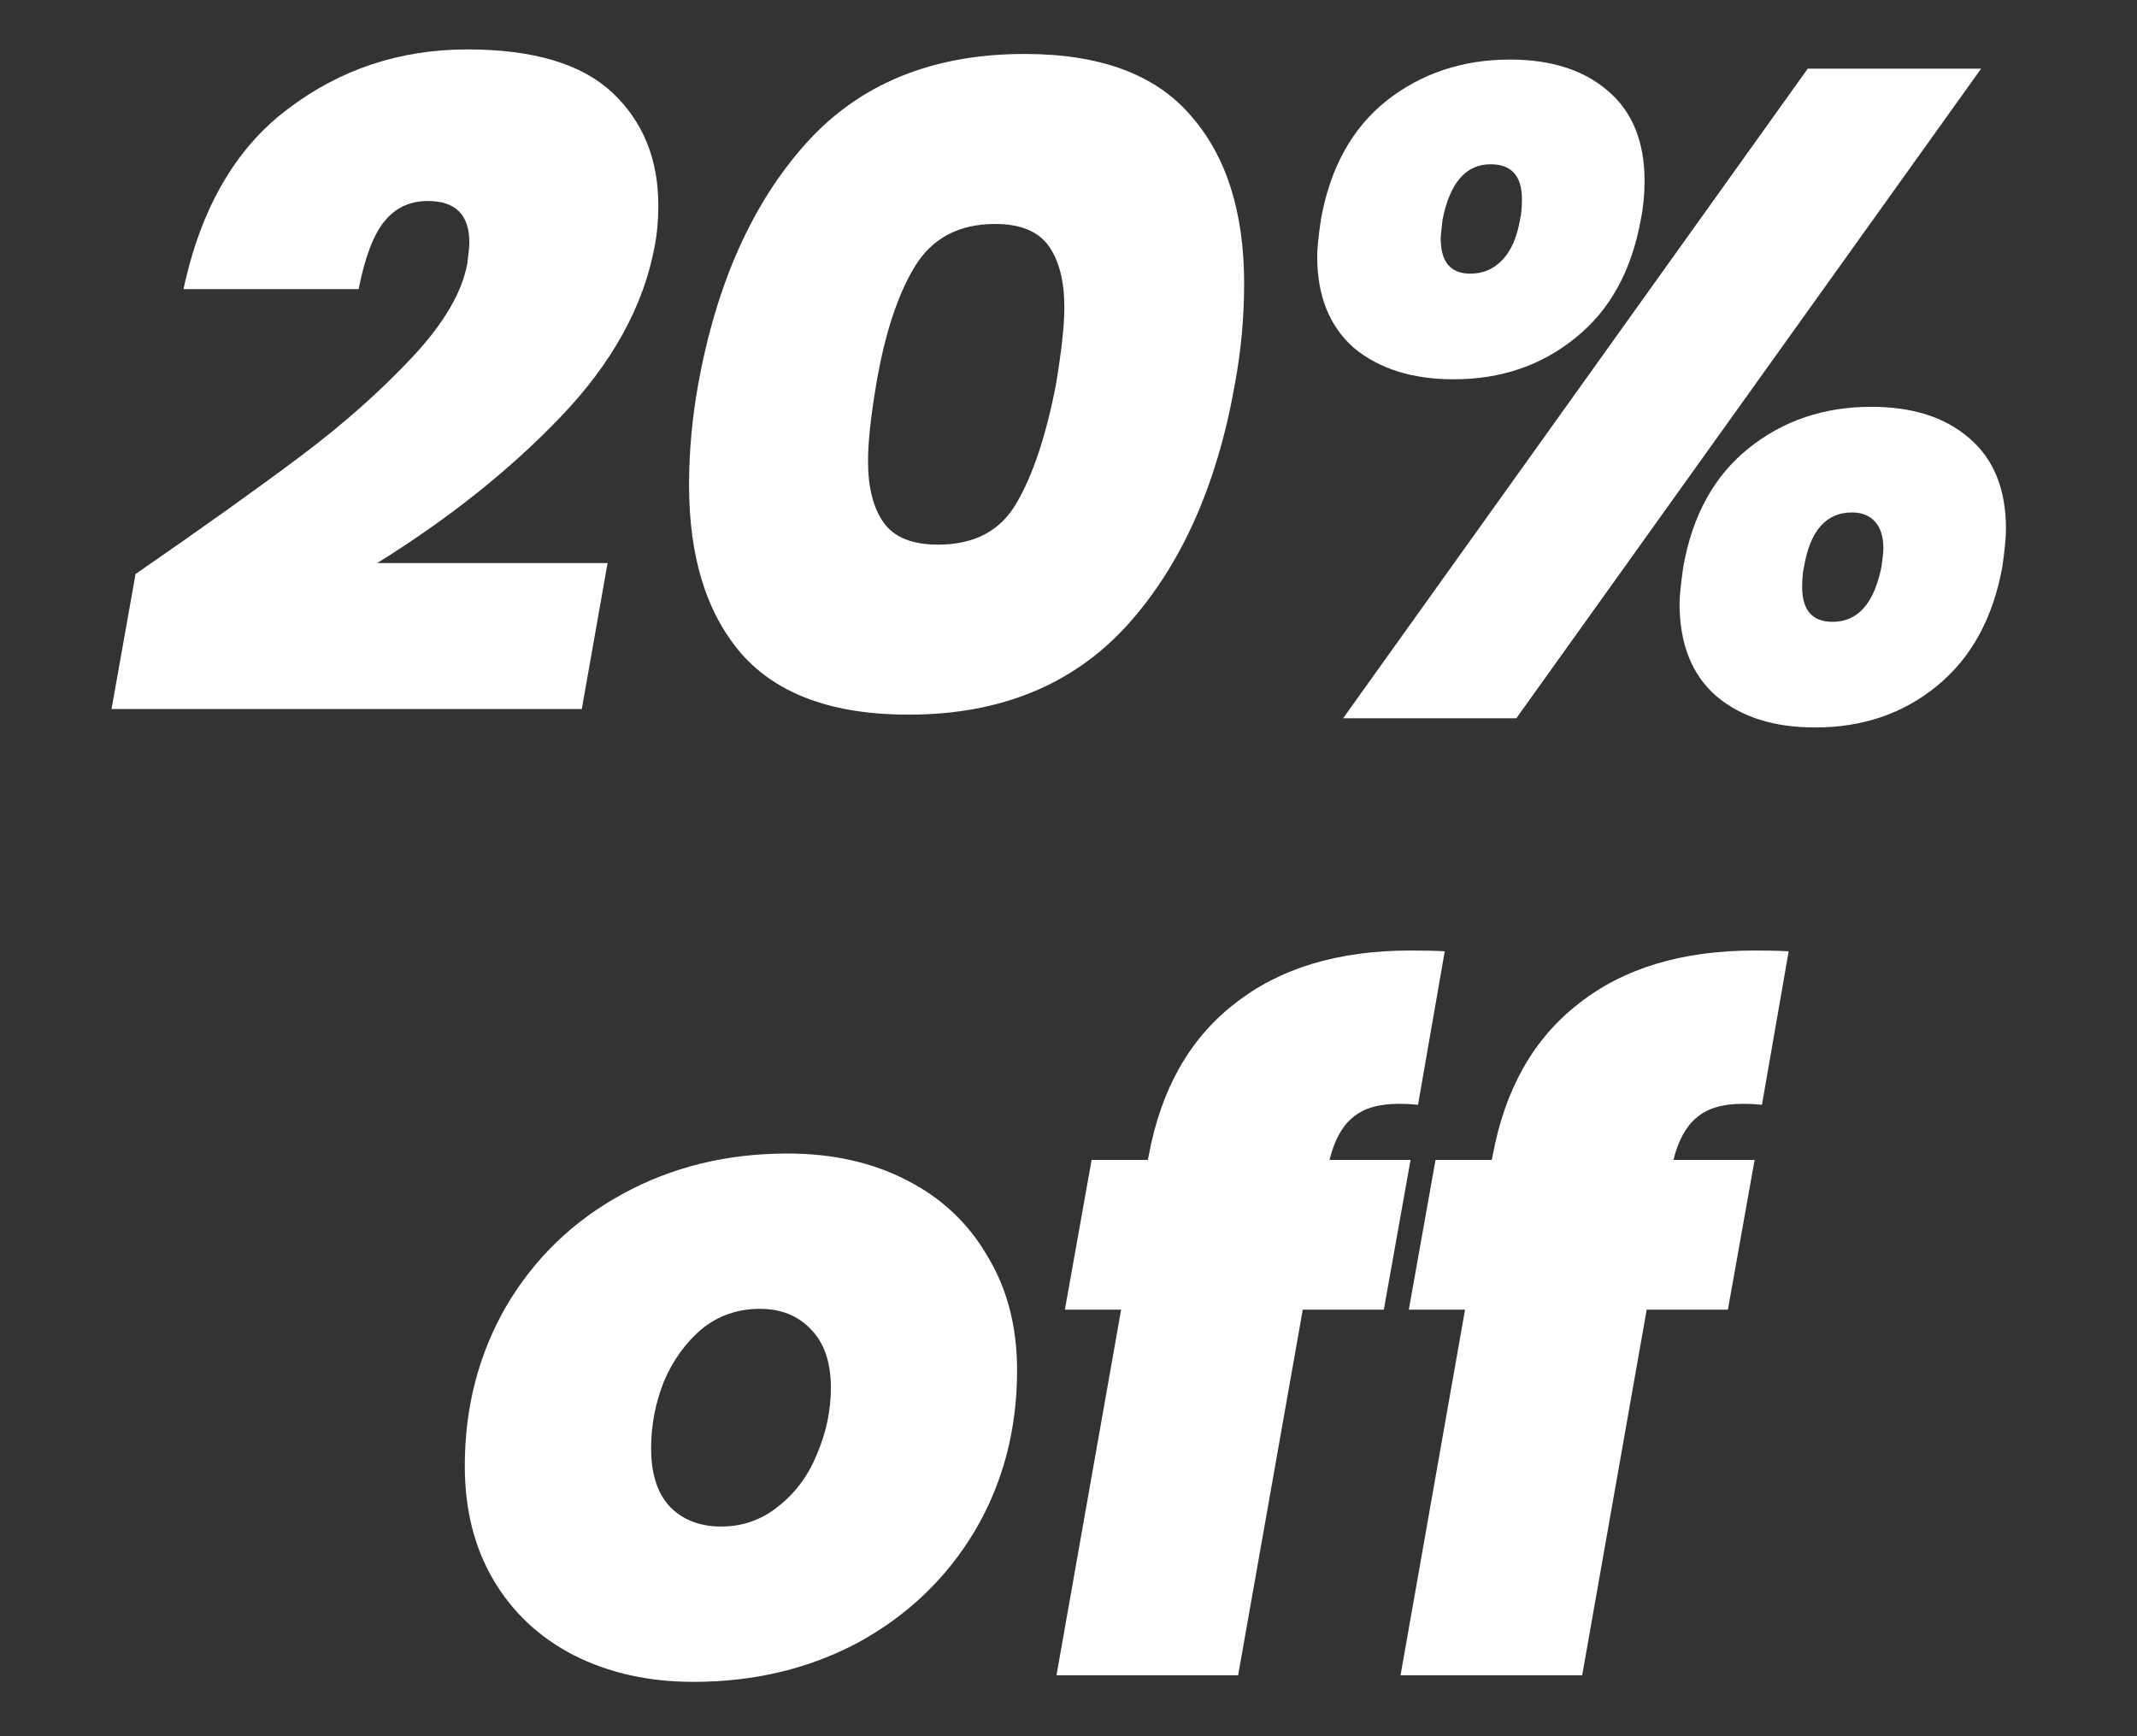<svg width="16" height="13" viewBox="0 0 16 13" fill="none" xmlns="http://www.w3.org/2000/svg">
<rect x="0" y="0" width="16" height="13" fill="#333333" stroke="none"/>
<path d="M1.015 4.298C1.526 3.945 1.94 3.649 2.257 3.411C2.58 3.168 2.858 2.92 3.093 2.668C3.328 2.415 3.463 2.182 3.5 1.966C3.509 1.893 3.514 1.842 3.514 1.815C3.514 1.608 3.41 1.505 3.203 1.505C3.07 1.505 2.962 1.555 2.879 1.656C2.796 1.757 2.732 1.927 2.685 2.165H1.374C1.503 1.56 1.763 1.111 2.154 0.817C2.545 0.519 2.994 0.37 3.5 0.37C3.993 0.37 4.354 0.478 4.584 0.693C4.814 0.909 4.929 1.191 4.929 1.539C4.929 1.65 4.92 1.75 4.902 1.842C4.819 2.292 4.584 2.718 4.197 3.122C3.815 3.521 3.357 3.885 2.824 4.216H4.549L4.356 5.309H0.835L1.015 4.298Z" fill="white"/>
<path d="M5.228 2.874C5.366 2.117 5.636 1.517 6.036 1.072C6.436 0.627 6.982 0.404 7.672 0.404C8.238 0.404 8.652 0.558 8.915 0.865C9.182 1.168 9.315 1.588 9.315 2.124C9.315 2.376 9.292 2.626 9.246 2.874C9.113 3.631 8.844 4.234 8.438 4.683C8.033 5.128 7.488 5.351 6.802 5.351C6.236 5.351 5.82 5.199 5.553 4.897C5.29 4.594 5.159 4.172 5.159 3.631C5.159 3.383 5.182 3.131 5.228 2.874ZM7.907 2.874C7.948 2.626 7.969 2.436 7.969 2.303C7.969 2.106 7.93 1.952 7.852 1.842C7.773 1.732 7.64 1.677 7.451 1.677C7.18 1.677 6.98 1.783 6.851 1.993C6.722 2.204 6.625 2.498 6.561 2.874C6.519 3.122 6.499 3.314 6.499 3.452C6.499 3.649 6.538 3.803 6.616 3.913C6.694 4.023 6.83 4.078 7.023 4.078C7.295 4.078 7.49 3.975 7.61 3.768C7.734 3.557 7.833 3.259 7.907 2.874Z" fill="white"/>
<path d="M9.89 1.643C9.959 1.257 10.122 0.962 10.38 0.755C10.642 0.549 10.951 0.446 11.305 0.446C11.613 0.446 11.857 0.524 12.037 0.679C12.221 0.835 12.313 1.06 12.313 1.354C12.313 1.455 12.304 1.551 12.285 1.643C12.216 2.028 12.053 2.324 11.795 2.53C11.542 2.736 11.238 2.84 10.884 2.84C10.576 2.84 10.327 2.762 10.138 2.606C9.954 2.445 9.862 2.216 9.862 1.918C9.862 1.863 9.871 1.771 9.89 1.643ZM14.833 0.514L11.353 5.378H10.056L13.535 0.514H14.833ZM11.16 1.23C10.976 1.23 10.856 1.367 10.801 1.643C10.792 1.716 10.787 1.764 10.787 1.787C10.787 1.961 10.861 2.049 11.008 2.049C11.105 2.049 11.185 2.014 11.25 1.945C11.314 1.877 11.358 1.776 11.381 1.643C11.39 1.606 11.395 1.555 11.395 1.491C11.395 1.317 11.316 1.23 11.16 1.23ZM12.603 4.243C12.672 3.858 12.835 3.562 13.093 3.356C13.351 3.149 13.657 3.046 14.011 3.046C14.32 3.046 14.563 3.124 14.743 3.28C14.927 3.436 15.019 3.663 15.019 3.961C15.019 4.021 15.01 4.115 14.992 4.243C14.922 4.628 14.759 4.927 14.501 5.137C14.248 5.344 13.944 5.447 13.59 5.447C13.282 5.447 13.036 5.369 12.851 5.213C12.667 5.053 12.575 4.821 12.575 4.518C12.575 4.463 12.585 4.372 12.603 4.243ZM13.866 3.837C13.673 3.837 13.553 3.973 13.507 4.243C13.498 4.28 13.493 4.33 13.493 4.394C13.493 4.569 13.569 4.656 13.721 4.656C13.91 4.656 14.032 4.518 14.087 4.243C14.096 4.179 14.101 4.133 14.101 4.106C14.101 4.018 14.08 3.952 14.039 3.906C13.997 3.86 13.94 3.837 13.866 3.837Z" fill="white"/>
<path d="M5.192 12.593C4.856 12.593 4.557 12.526 4.295 12.393C4.037 12.26 3.837 12.072 3.694 11.829C3.551 11.586 3.48 11.302 3.48 10.976C3.48 10.536 3.584 10.137 3.791 9.779C4.002 9.421 4.292 9.141 4.661 8.94C5.029 8.738 5.441 8.637 5.896 8.637C6.232 8.637 6.529 8.703 6.787 8.836C7.049 8.969 7.252 9.16 7.394 9.407C7.542 9.651 7.615 9.935 7.615 10.261C7.615 10.705 7.509 11.107 7.298 11.464C7.086 11.818 6.796 12.095 6.428 12.297C6.06 12.494 5.648 12.593 5.192 12.593ZM5.399 11.43C5.56 11.43 5.703 11.38 5.827 11.279C5.956 11.178 6.053 11.047 6.117 10.887C6.186 10.726 6.221 10.561 6.221 10.391C6.221 10.199 6.17 10.052 6.069 9.951C5.972 9.85 5.846 9.8 5.689 9.8C5.524 9.8 5.379 9.85 5.254 9.951C5.135 10.052 5.04 10.182 4.971 10.343C4.907 10.504 4.875 10.671 4.875 10.845C4.875 11.038 4.923 11.185 5.02 11.286C5.116 11.382 5.243 11.43 5.399 11.43Z" fill="white"/>
<path d="M10.617 8.272C10.58 8.268 10.531 8.265 10.472 8.265C10.32 8.265 10.205 8.3 10.126 8.369C10.048 8.433 9.991 8.538 9.954 8.685H10.561L10.361 9.806H9.754L9.27 12.544H7.91L8.394 9.806H7.973L8.173 8.685H8.594L8.601 8.651C8.693 8.155 8.907 7.777 9.243 7.516C9.579 7.25 10.018 7.117 10.561 7.117C10.672 7.117 10.757 7.119 10.817 7.123L10.617 8.272Z" fill="white"/>
<path d="M13.192 8.272C13.155 8.268 13.107 8.265 13.047 8.265C12.895 8.265 12.78 8.3 12.702 8.369C12.624 8.433 12.566 8.538 12.529 8.685H13.137L12.937 9.806H12.329L11.846 12.544H10.486L10.969 9.806H10.548L10.748 8.685H11.169L11.176 8.651C11.268 8.155 11.482 7.777 11.818 7.516C12.154 7.25 12.594 7.117 13.137 7.117C13.247 7.117 13.332 7.119 13.392 7.123L13.192 8.272Z" fill="white"/>
</svg>
